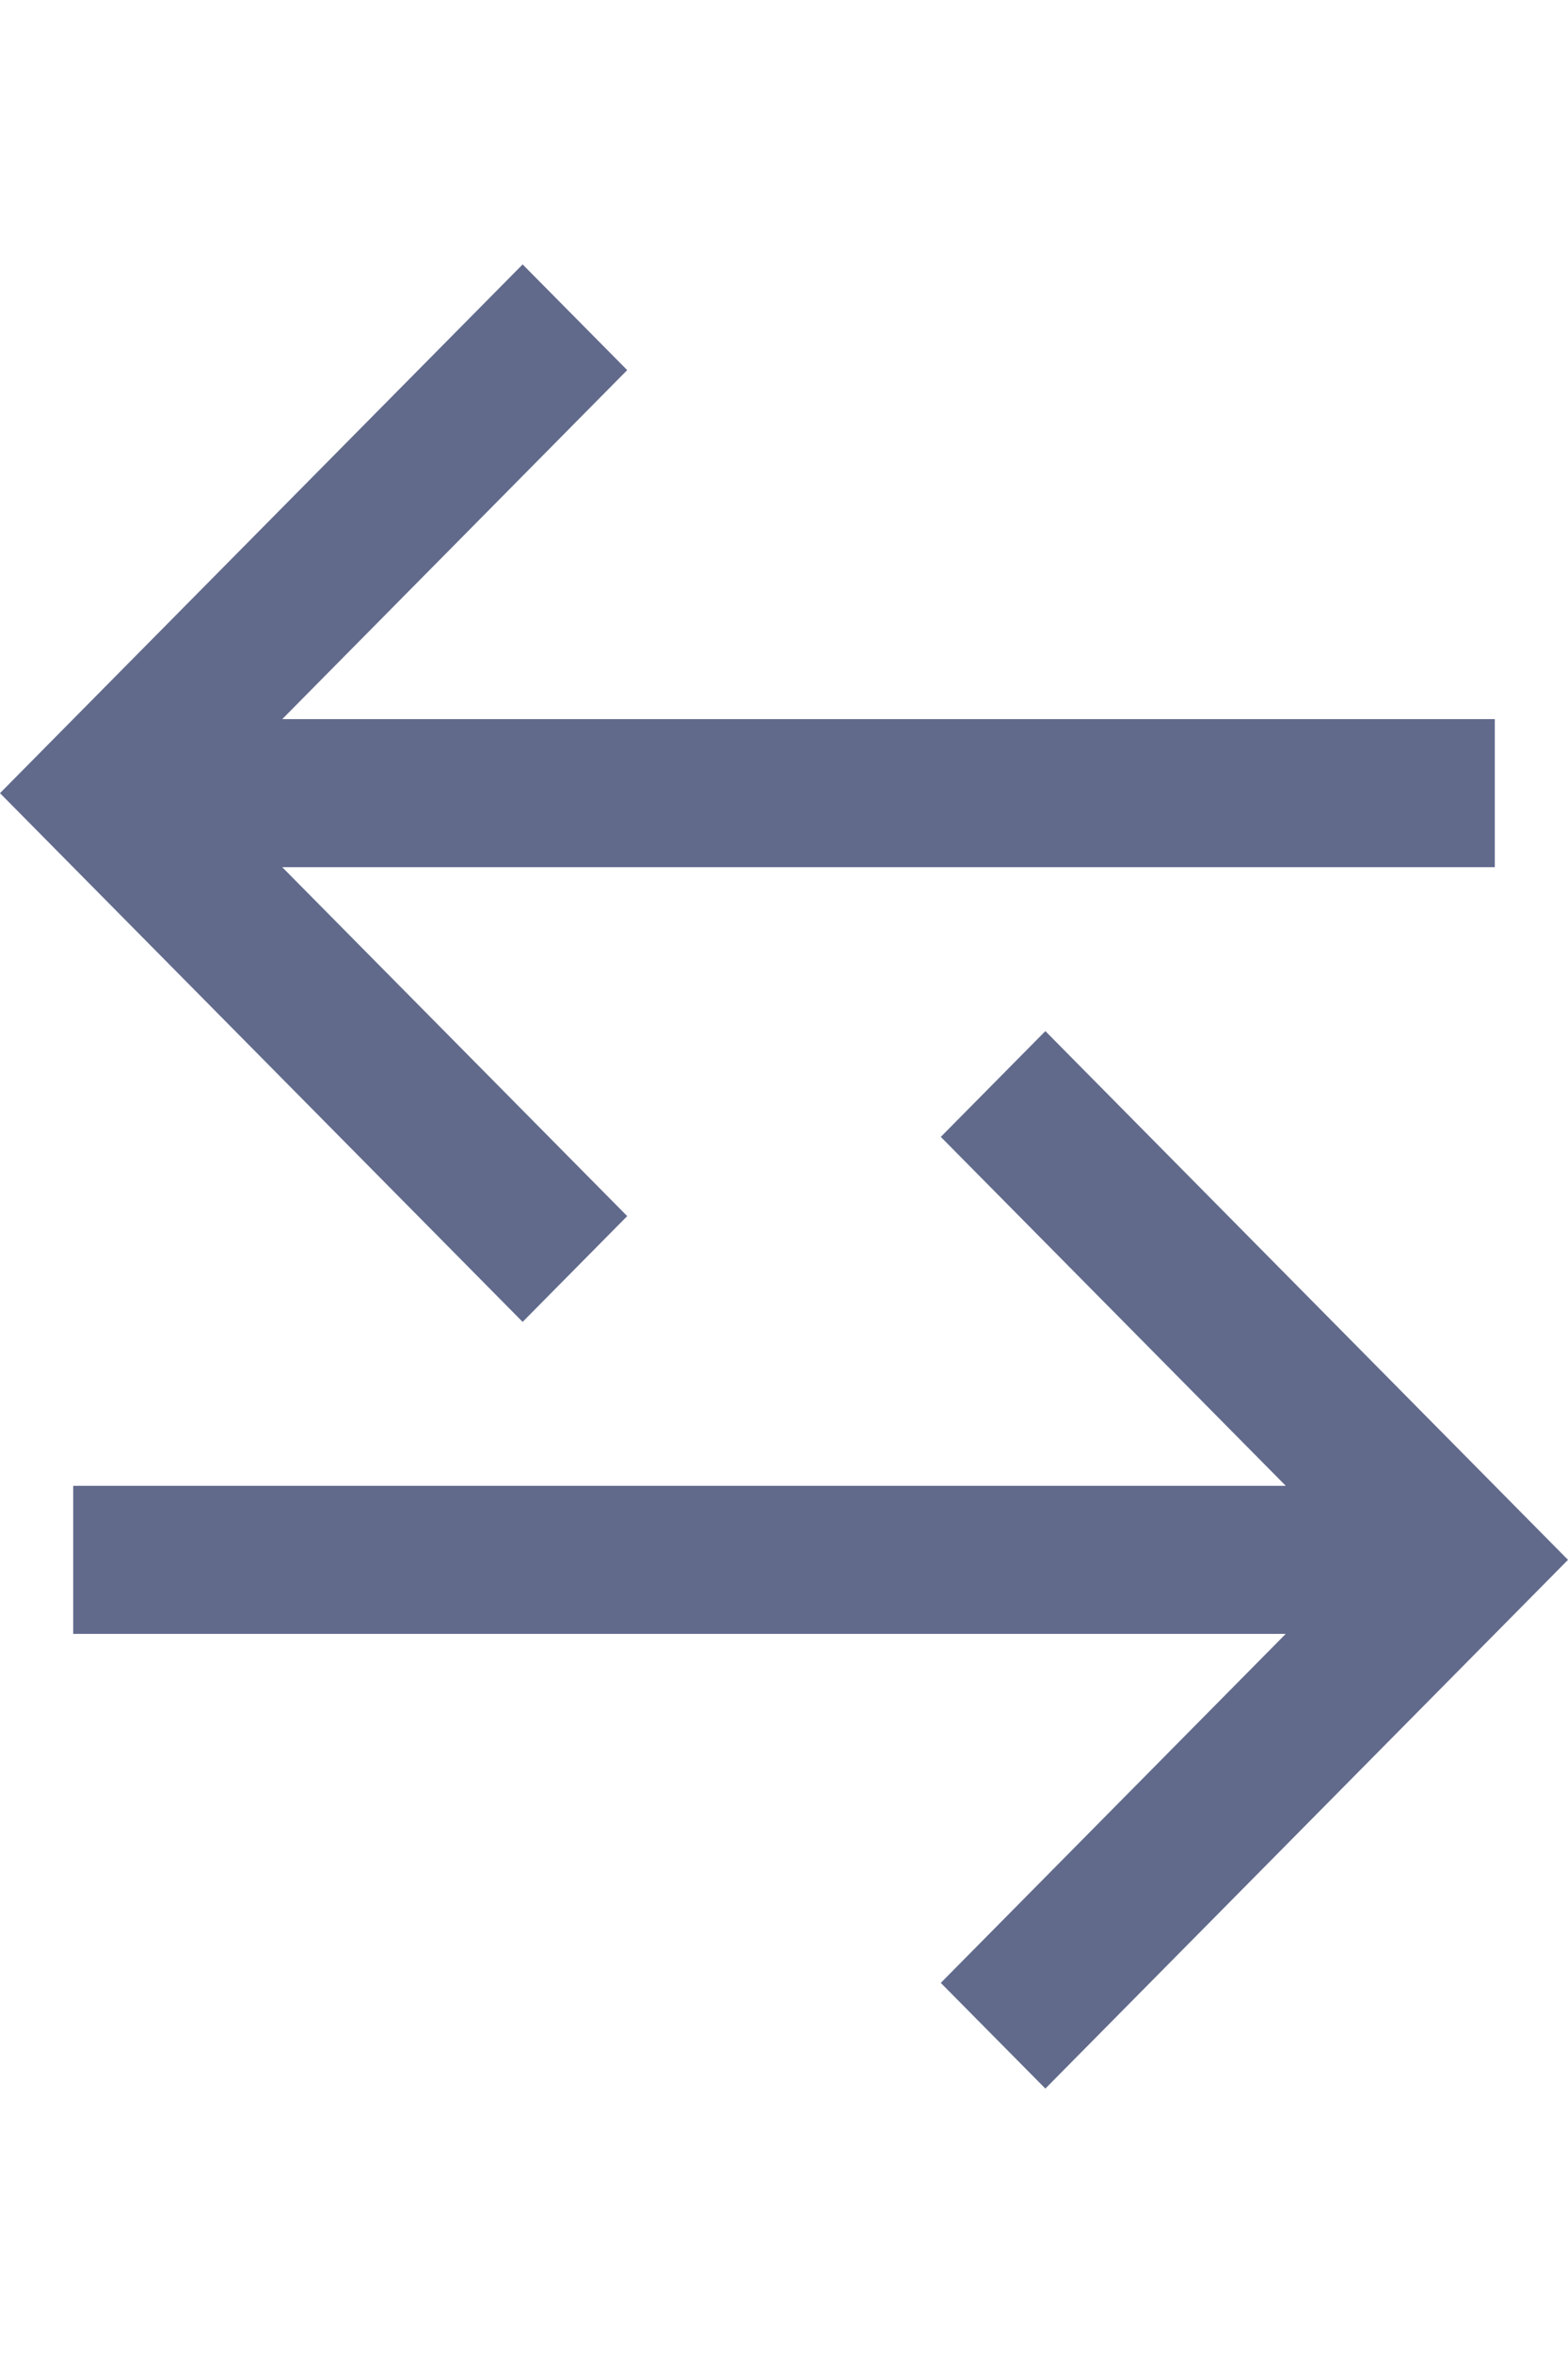 <svg width="16" height="24" viewBox="0 0 16 24" fill="none" xmlns="http://www.w3.org/2000/svg">
<path d="M10.667 10.517L9.6 11.596L13.12 15.155L0.747 15.155L0.747 16.665H13.12L9.6 20.225L10.667 21.303L16 15.91L10.667 10.517Z" fill="#616A8B"/>
<path d="M5.333 13.483L6.4 12.404L2.88 8.845L15.253 8.845L15.253 7.335L2.88 7.335L6.4 3.775L5.333 2.697L3.90791e-05 8.09L5.333 13.483Z" fill="#616A8B"/>
</svg>
